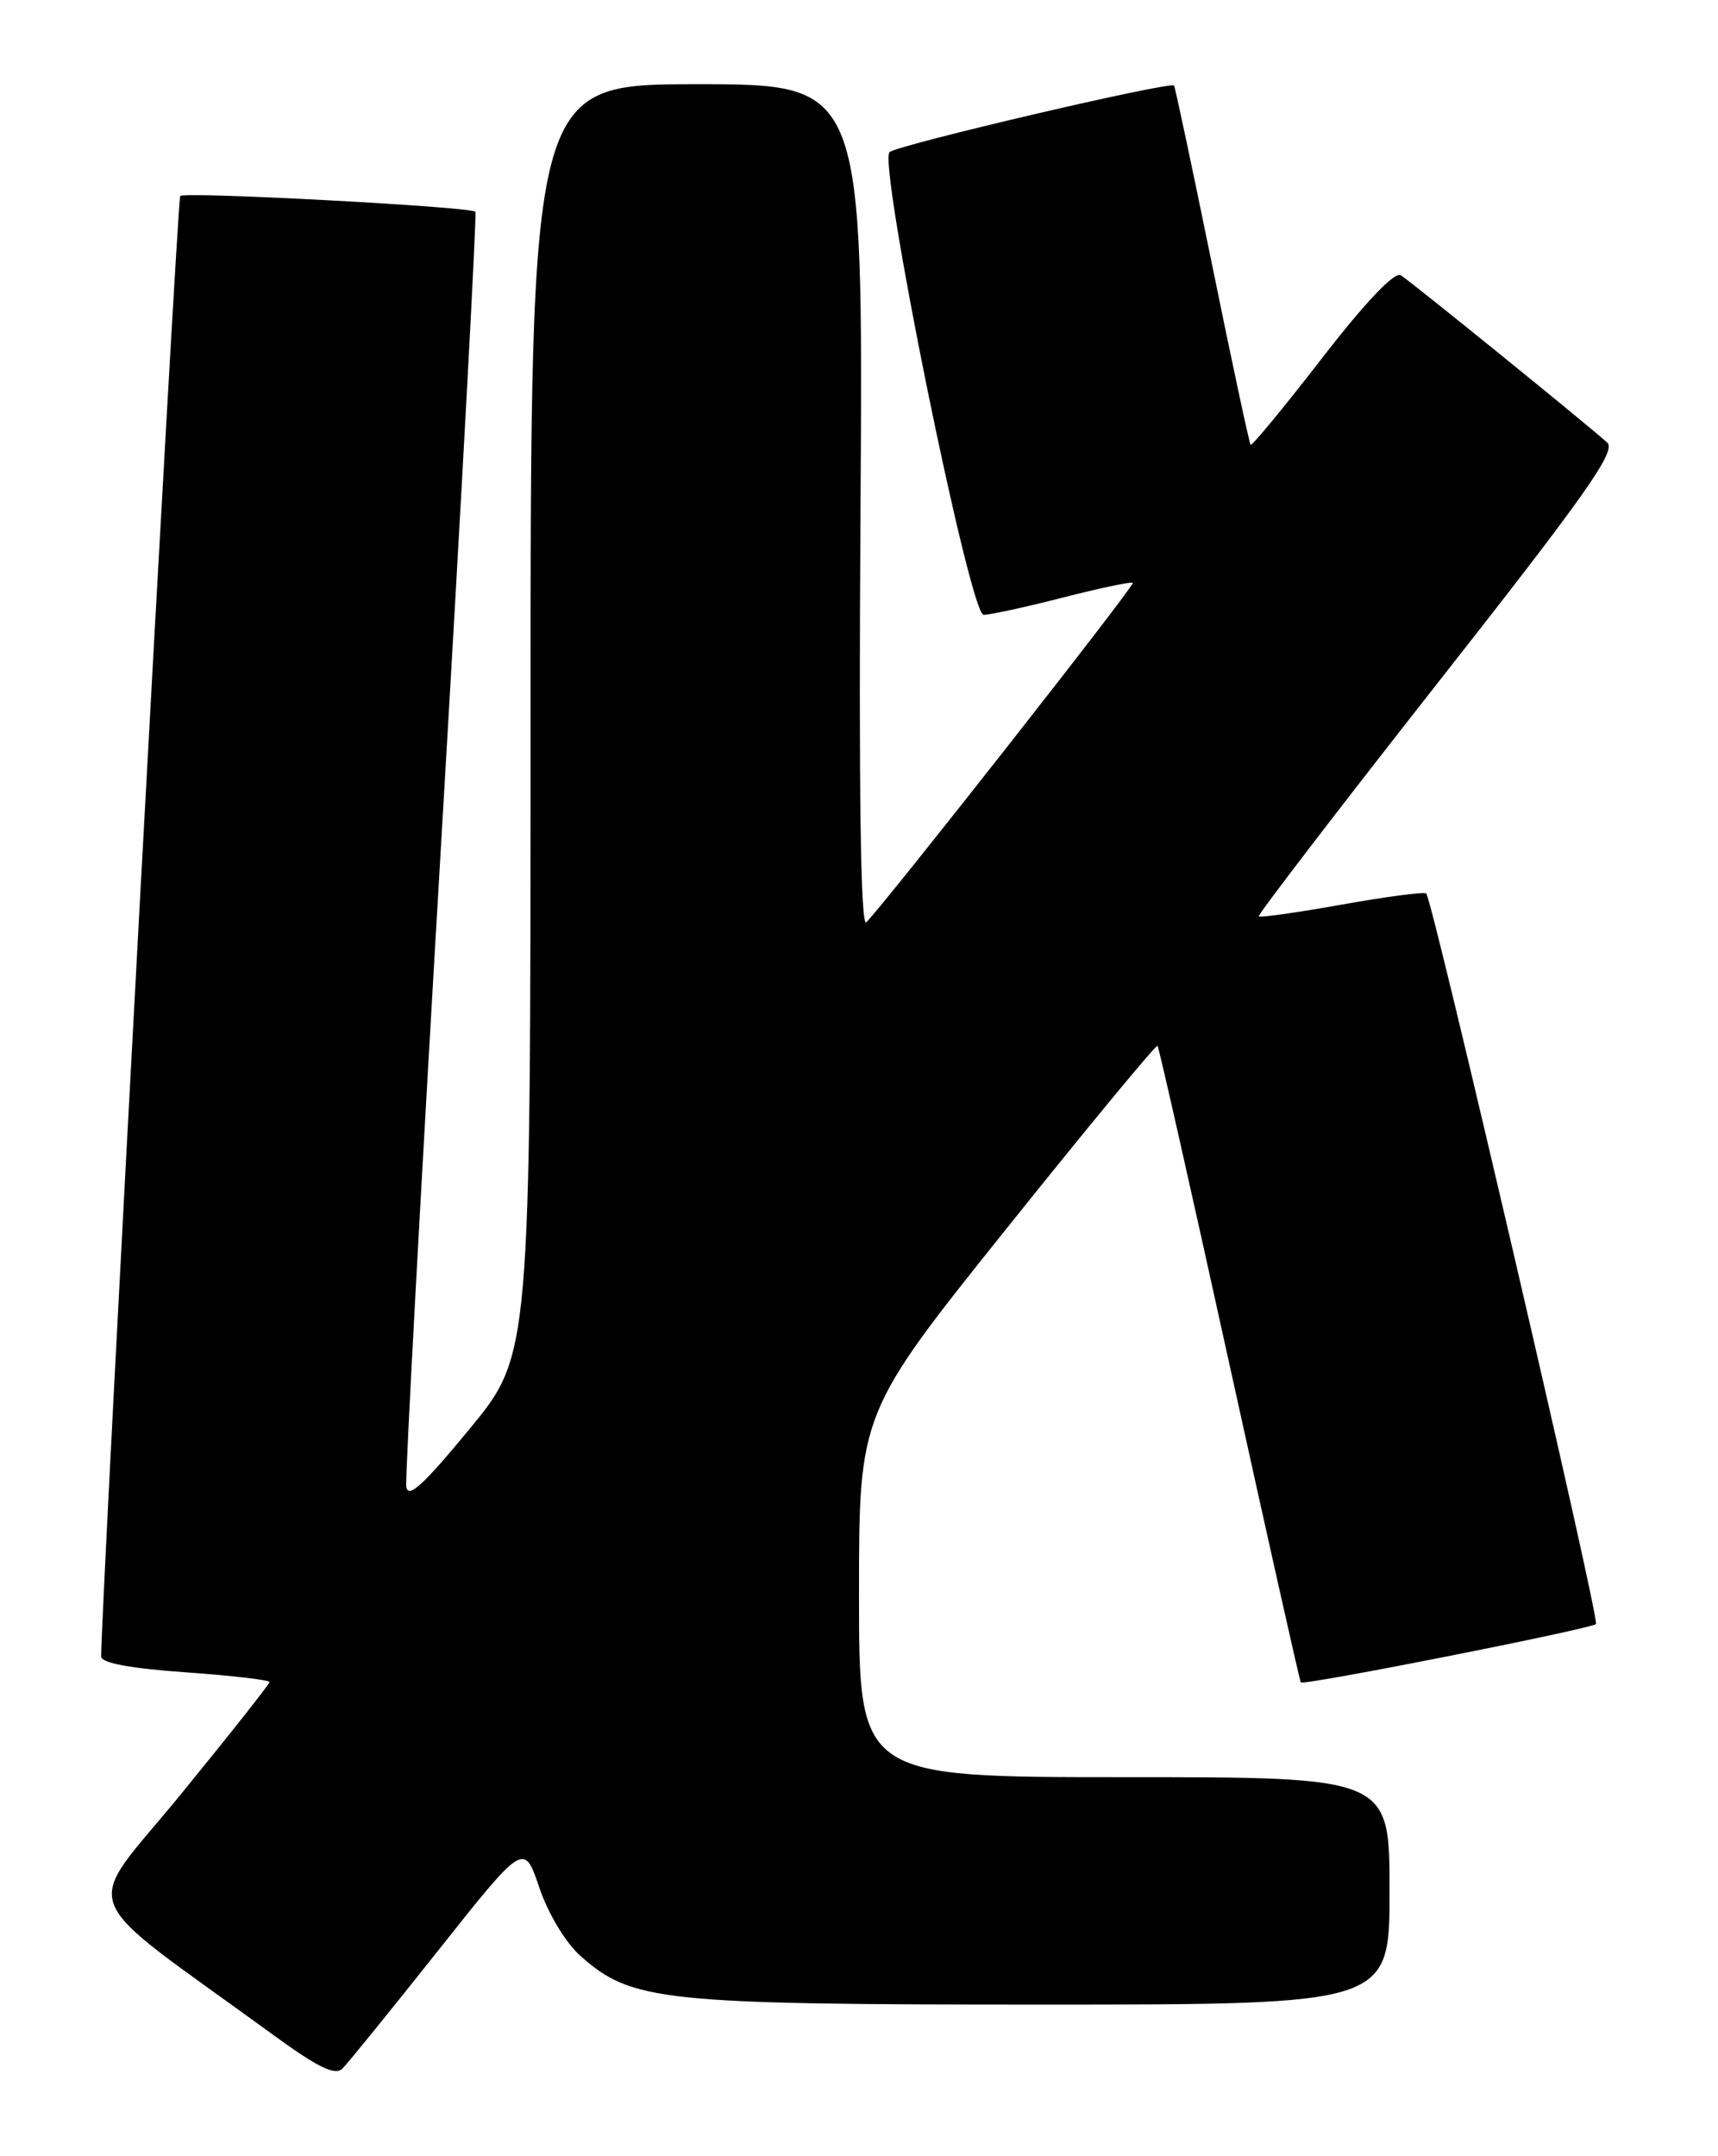 <?xml version="1.0" encoding="UTF-8" standalone="no"?>
<!DOCTYPE svg PUBLIC "-//W3C//DTD SVG 1.1//EN" "http://www.w3.org/Graphics/SVG/1.1/DTD/svg11.dtd" >
<svg xmlns="http://www.w3.org/2000/svg" xmlns:xlink="http://www.w3.org/1999/xlink" version="1.1" viewBox="0 0 204 256">
 <g >
 <path fill="currentColor"
d=" M 52.00 231.62 C 62.22 218.74 62.22 218.74 64.04 224.11 C 65.08 227.20 67.15 230.63 68.89 232.19 C 74.98 237.63 78.45 238.00 123.68 238.00 C 165.00 238.00 165.00 238.00 165.00 224.50 C 165.00 211.00 165.00 211.00 133.50 211.00 C 102.00 211.00 102.00 211.00 102.00 189.37 C 102.00 167.74 102.00 167.74 119.58 145.79 C 129.25 133.71 137.29 123.98 137.45 124.17 C 137.61 124.35 141.46 141.38 145.99 162.00 C 150.53 182.62 154.34 199.61 154.46 199.75 C 154.80 200.15 188.93 193.40 189.51 192.82 C 189.99 192.34 170.16 107.05 169.36 106.09 C 169.16 105.86 164.68 106.45 159.39 107.39 C 154.10 108.34 149.64 108.97 149.47 108.80 C 149.31 108.64 158.85 96.19 170.68 81.13 C 188.27 58.76 191.95 53.55 190.85 52.55 C 188.22 50.19 167.48 33.38 166.33 32.68 C 165.58 32.24 162.12 35.88 156.97 42.54 C 152.46 48.36 148.66 52.98 148.50 52.81 C 148.35 52.64 146.29 43.05 143.94 31.50 C 141.58 19.95 139.54 10.35 139.41 10.16 C 139.01 9.62 106.59 17.20 105.63 18.06 C 104.24 19.31 115.14 73.00 116.80 73.00 C 117.55 73.00 121.78 72.08 126.20 70.95 C 130.62 69.82 134.36 69.03 134.52 69.20 C 134.79 69.48 105.06 107.33 102.87 109.50 C 102.19 110.17 101.96 94.11 102.18 60.25 C 102.50 10.00 102.50 10.00 82.75 10.00 C 63.00 10.00 63.00 10.00 63.00 85.43 C 63.00 160.87 63.00 160.87 55.75 169.67 C 50.23 176.37 48.44 178.00 48.24 176.49 C 48.10 175.40 49.97 140.98 52.39 100.00 C 54.81 59.02 56.63 25.34 56.45 25.14 C 55.89 24.54 21.94 22.73 21.40 23.27 C 21.04 23.63 12.10 188.80 12.01 196.67 C 12.00 197.44 15.42 198.08 22.00 198.55 C 27.50 198.94 32.00 199.46 32.00 199.71 C 32.00 199.95 27.26 205.95 21.47 213.04 C 9.70 227.44 8.41 224.10 32.47 241.62 C 37.70 245.44 39.79 246.46 40.64 245.62 C 41.27 245.01 46.38 238.70 52.00 231.62 Z "/>
</g>
</svg>